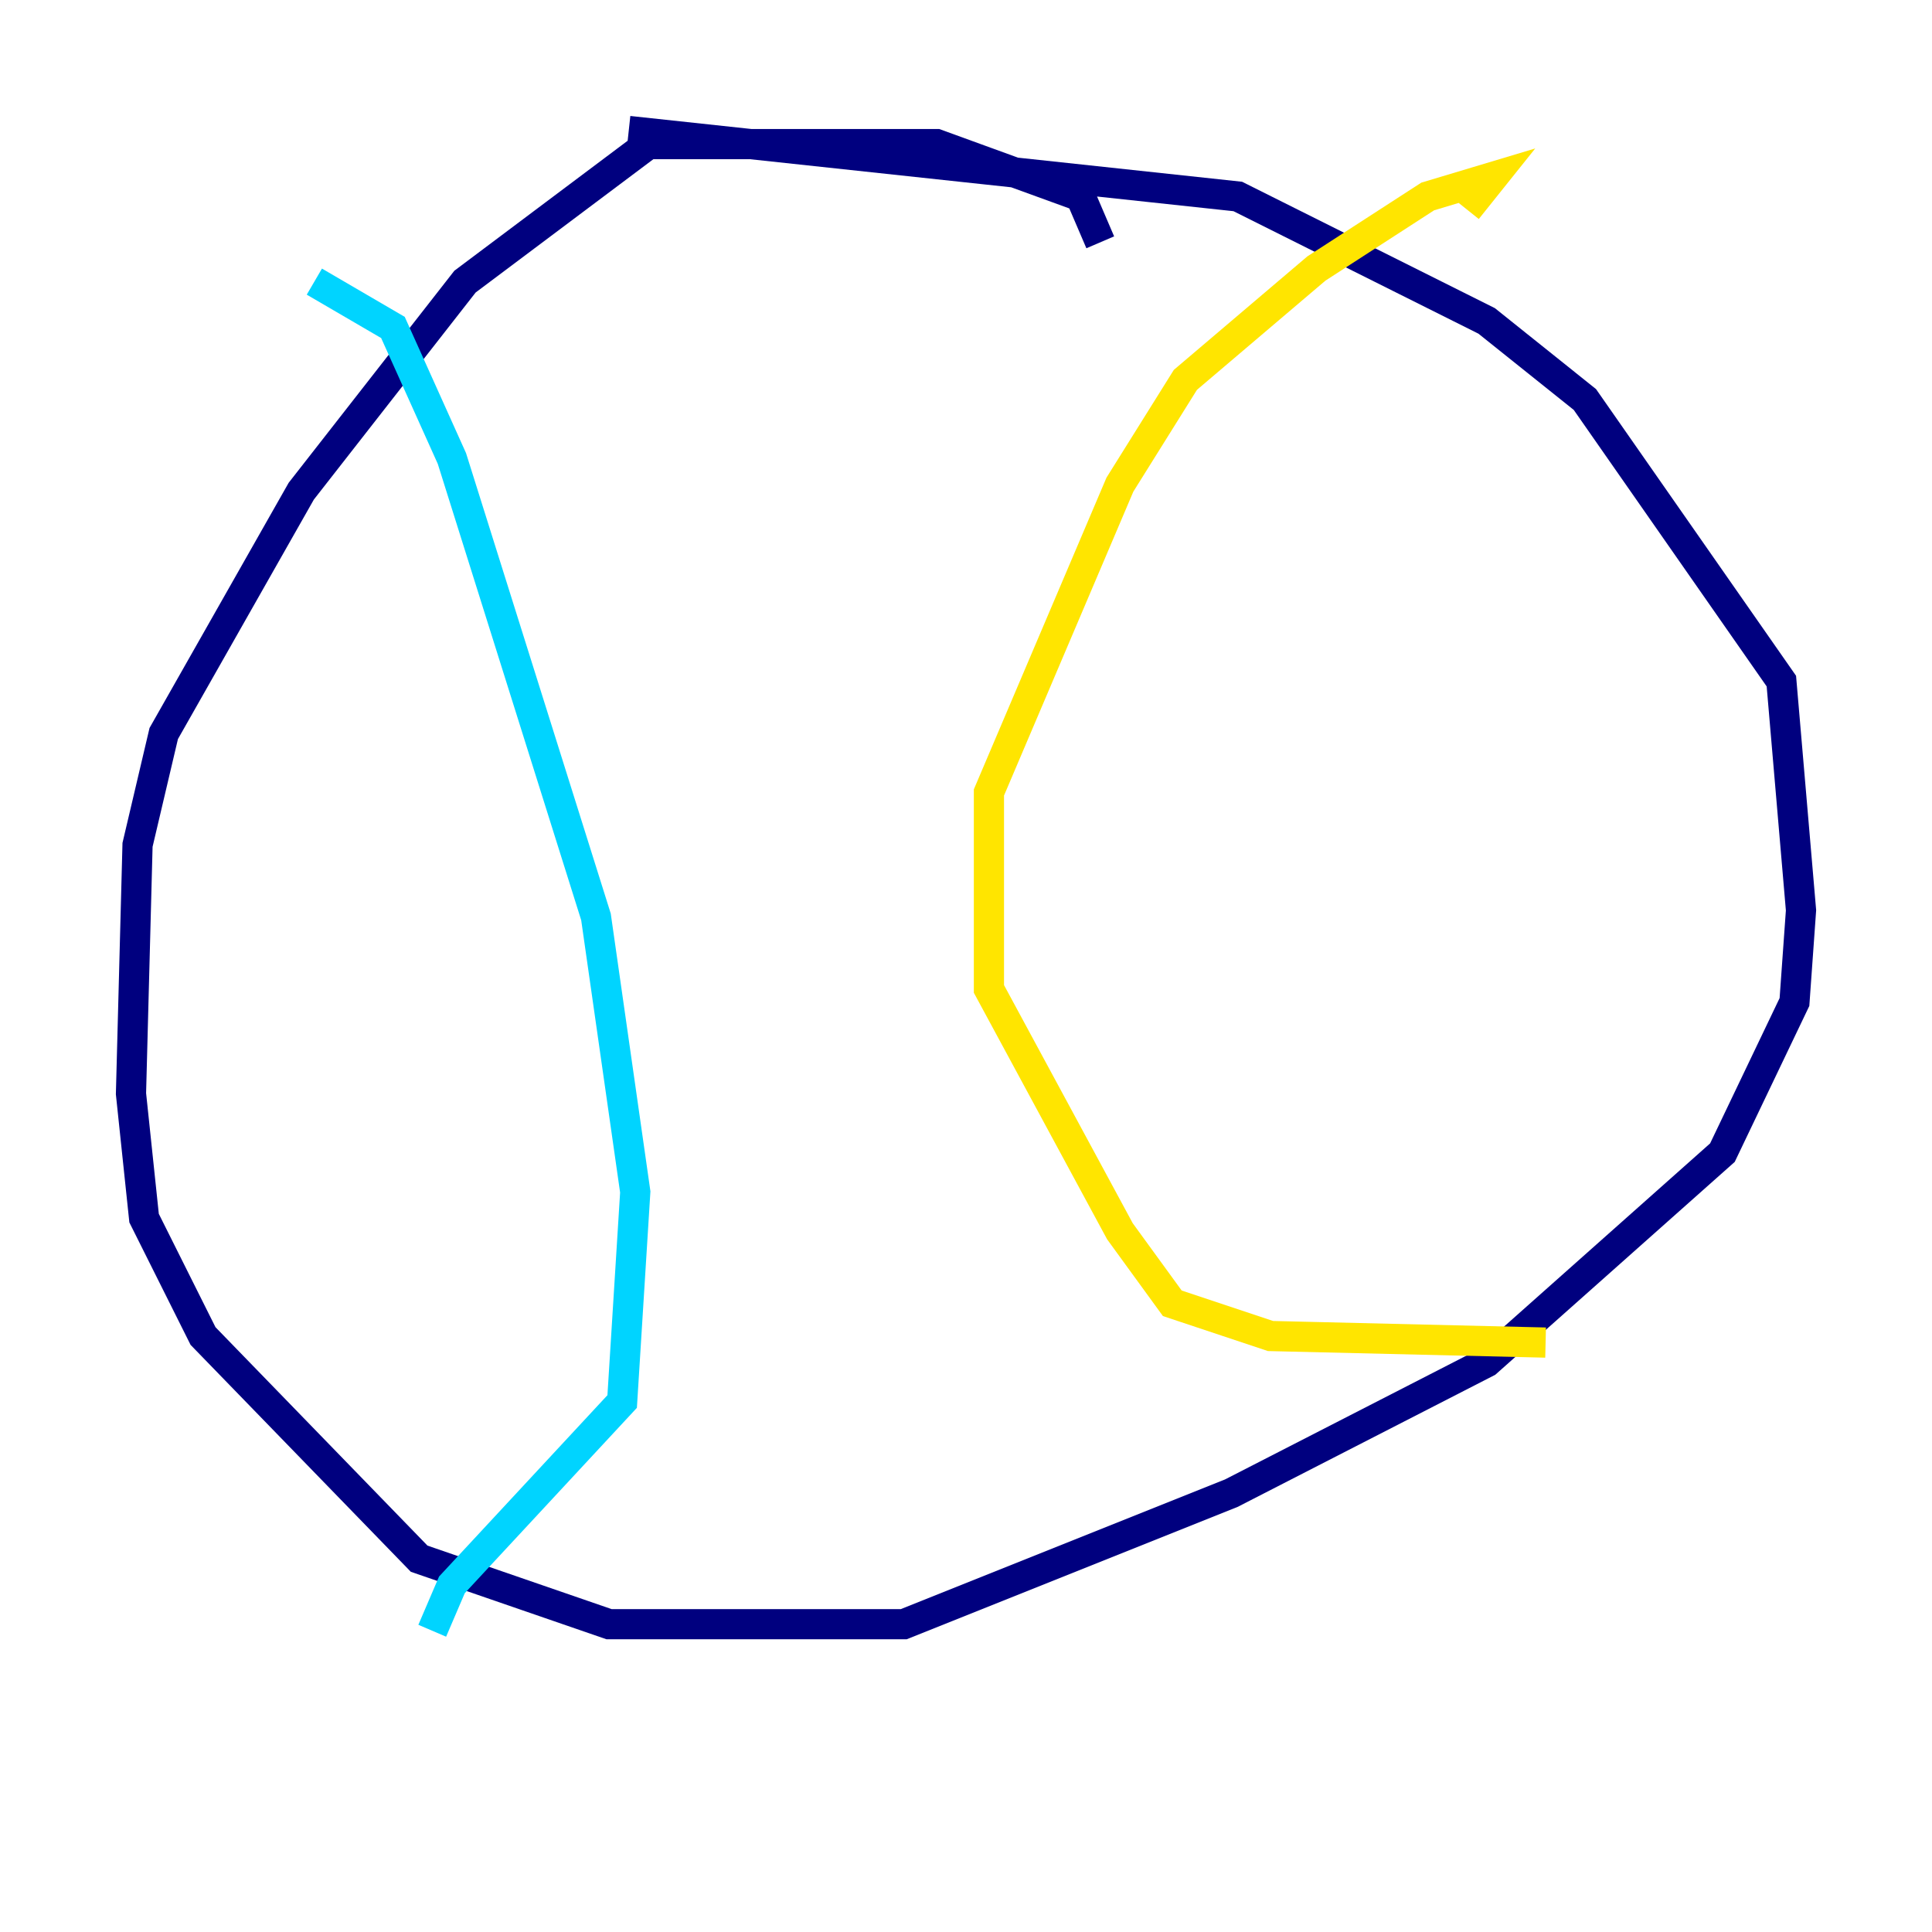 <?xml version="1.0" encoding="utf-8" ?>
<svg baseProfile="tiny" height="128" version="1.2" viewBox="0,0,128,128" width="128" xmlns="http://www.w3.org/2000/svg" xmlns:ev="http://www.w3.org/2001/xml-events" xmlns:xlink="http://www.w3.org/1999/xlink"><defs /><polyline fill="none" points="72.895,16.054 71.593,13.017 62.047,9.546 42.956,9.546 30.807,18.658 19.959,32.542 10.848,48.597 9.112,55.973 8.678,72.461 9.546,80.705 13.451,88.515 27.77,103.268 40.352,107.607 59.878,107.607 81.573,98.929 98.495,90.251 114.115,76.366 118.888,66.386 119.322,60.312 118.02,45.125 105.003,26.468 98.495,21.261 82.007,13.017 41.654,8.678" stroke="#00007f" stroke-width="2" /><polyline fill="none" points="20.827,18.658 26.034,21.695 29.939,30.373 39.485,60.746 42.088,78.969 41.22,92.854 29.939,105.003 28.637,108.041" stroke="#00d4ff" stroke-width="2" /><polyline fill="none" points="97.193,13.885 98.929,11.715 94.59,13.017 87.214,17.79 78.536,25.166 74.197,32.108 65.519,52.502 65.519,65.519 74.197,81.573 77.668,86.346 84.176,88.515 102.4,88.949" stroke="#ffe500" stroke-width="2" /><polyline fill="none" points="20.393,33.41 20.393,33.41" stroke="#7f0000" stroke-width="2" /></svg>